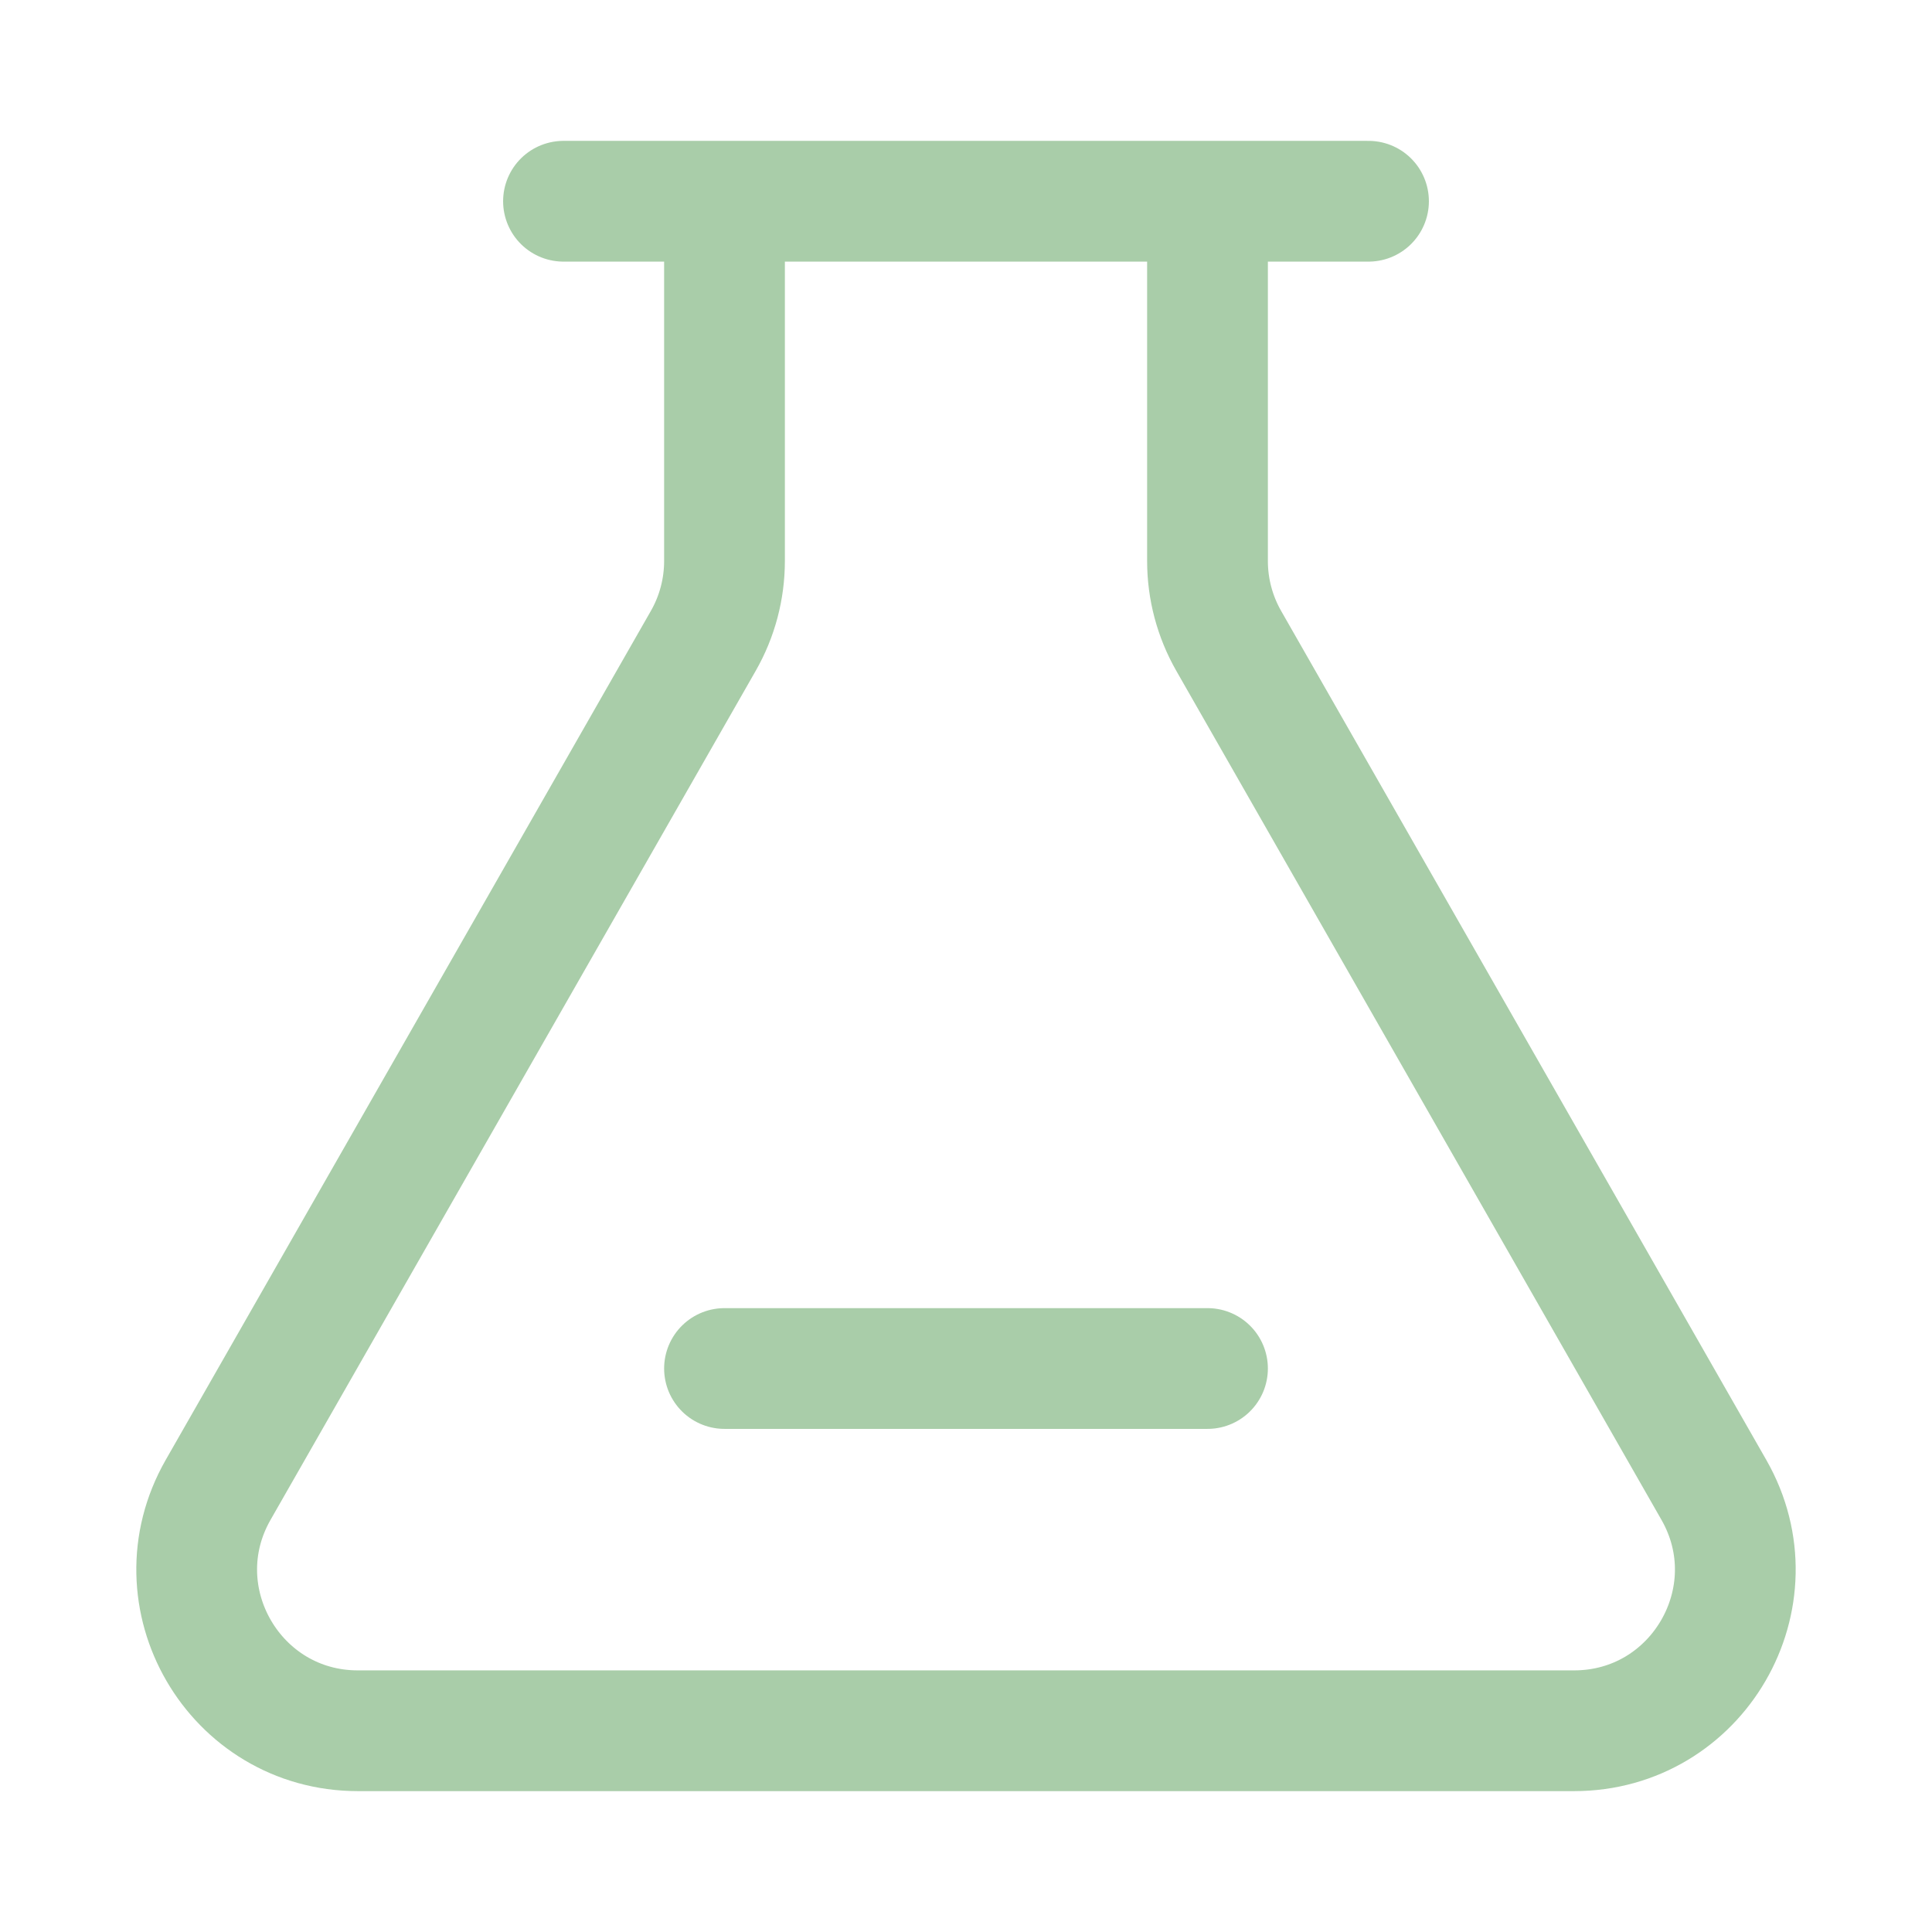 <svg width="86" height="86" viewBox="0 0 86 86" fill="none" xmlns="http://www.w3.org/2000/svg">
<path d="M32.25 8.958H53.75M32.25 8.958V24.972C32.25 26.219 31.925 27.445 31.306 28.527L9.71 66.319C6.98 71.097 10.43 77.042 15.933 77.042H70.067C75.57 77.042 79.02 71.097 76.29 66.319L54.694 28.527C54.076 27.445 53.75 26.219 53.75 24.972V8.958M32.25 8.958H25.083M53.75 8.958H60.917M32.25 60.917H53.75" stroke="#A9CDA9" stroke-width="5.375" stroke-linecap="round" stroke-linejoin="round"/>
</svg>
